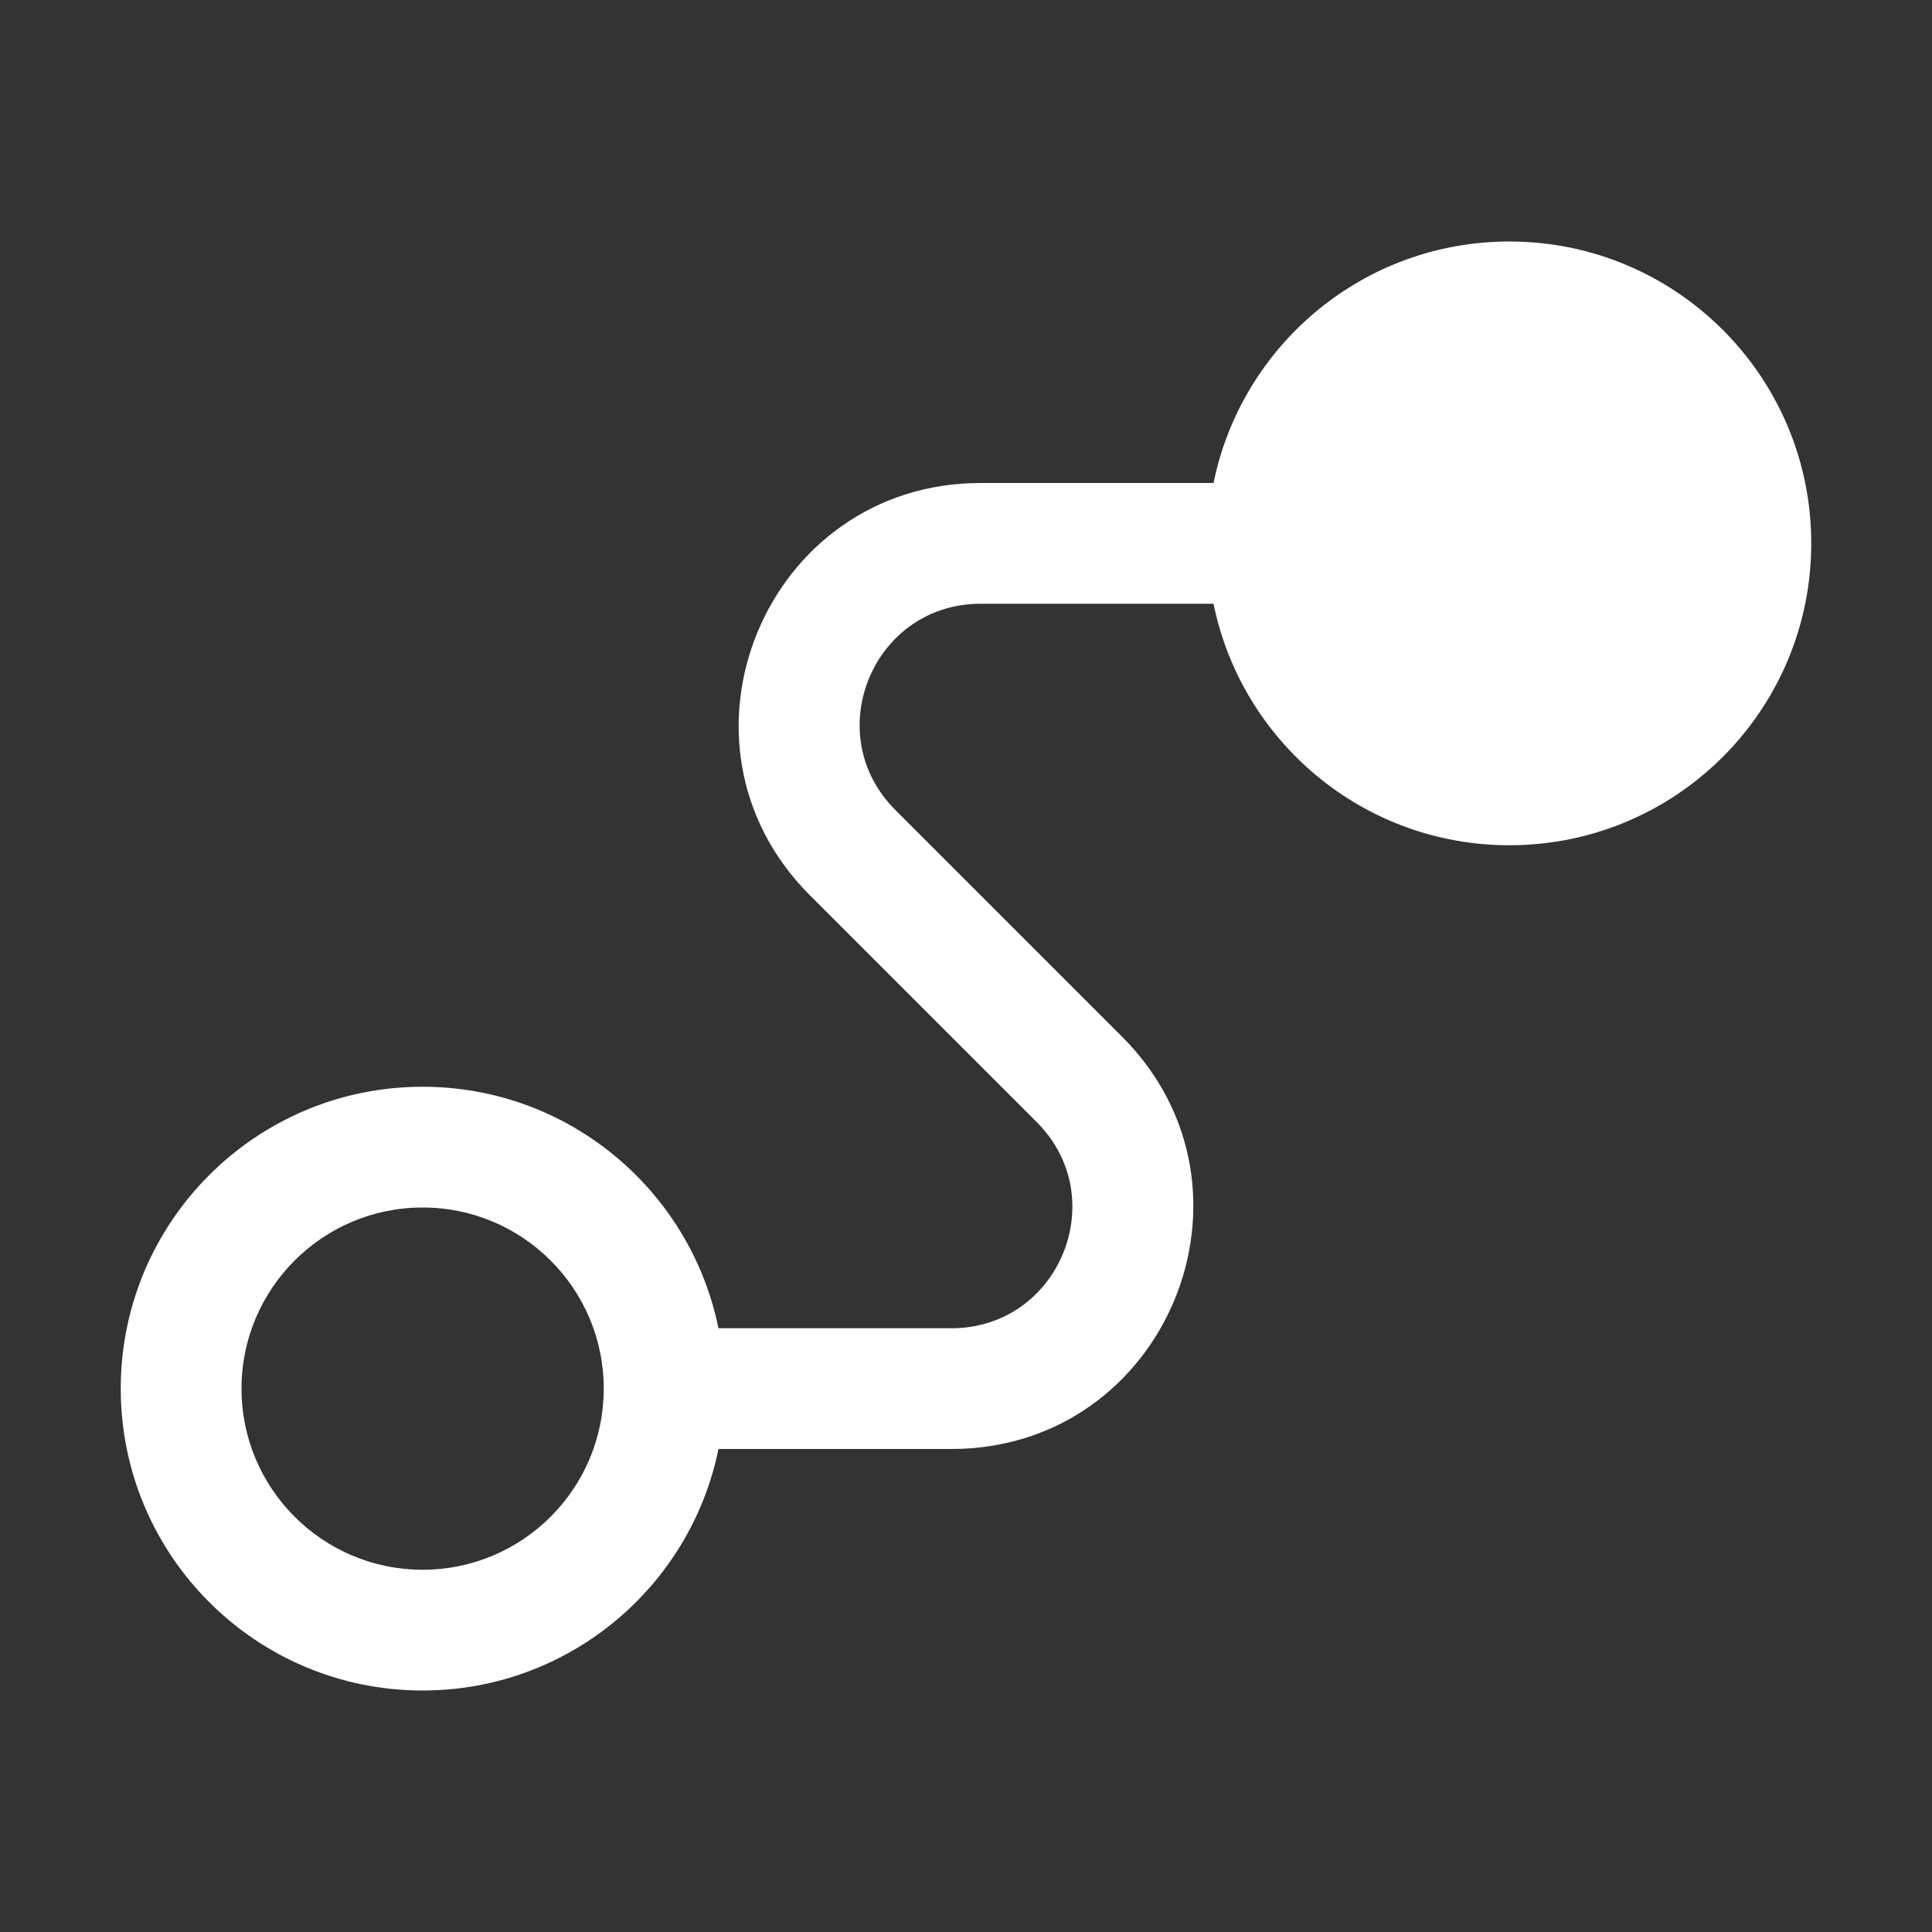<svg width="16" height="16" viewBox="0 0 16 16" fill="none" xmlns="http://www.w3.org/2000/svg">
<rect x="0" y="0" width="16" height="16" fill="#333333" stroke="none"/>
<path fill-rule="evenodd" clip-rule="evenodd" d="M15 4.5C15 5.881 13.881 7 12.5 7C11.29 7 10.282 6.141 10.05 5H8.121C7.23 5 6.784 6.077 7.414 6.707L9.293 8.586C10.553 9.846 9.66 12 7.879 12H5.95C5.718 13.141 4.709 14 3.5 14C2.119 14 1 12.881 1 11.5C1 10.119 2.119 9 3.5 9C4.709 9 5.718 9.859 5.95 11H7.879C8.77 11 9.216 9.923 8.586 9.293L6.707 7.414C5.447 6.154 6.34 4 8.121 4H10.05C10.282 2.859 11.29 2 12.5 2C13.881 2 15 3.119 15 4.5ZM3.5 13C4.328 13 5 12.328 5 11.5C5 10.672 4.328 10 3.5 10C2.672 10 2 10.672 2 11.5C2 12.328 2.672 13 3.5 13Z" fill="white"/>
</svg>
